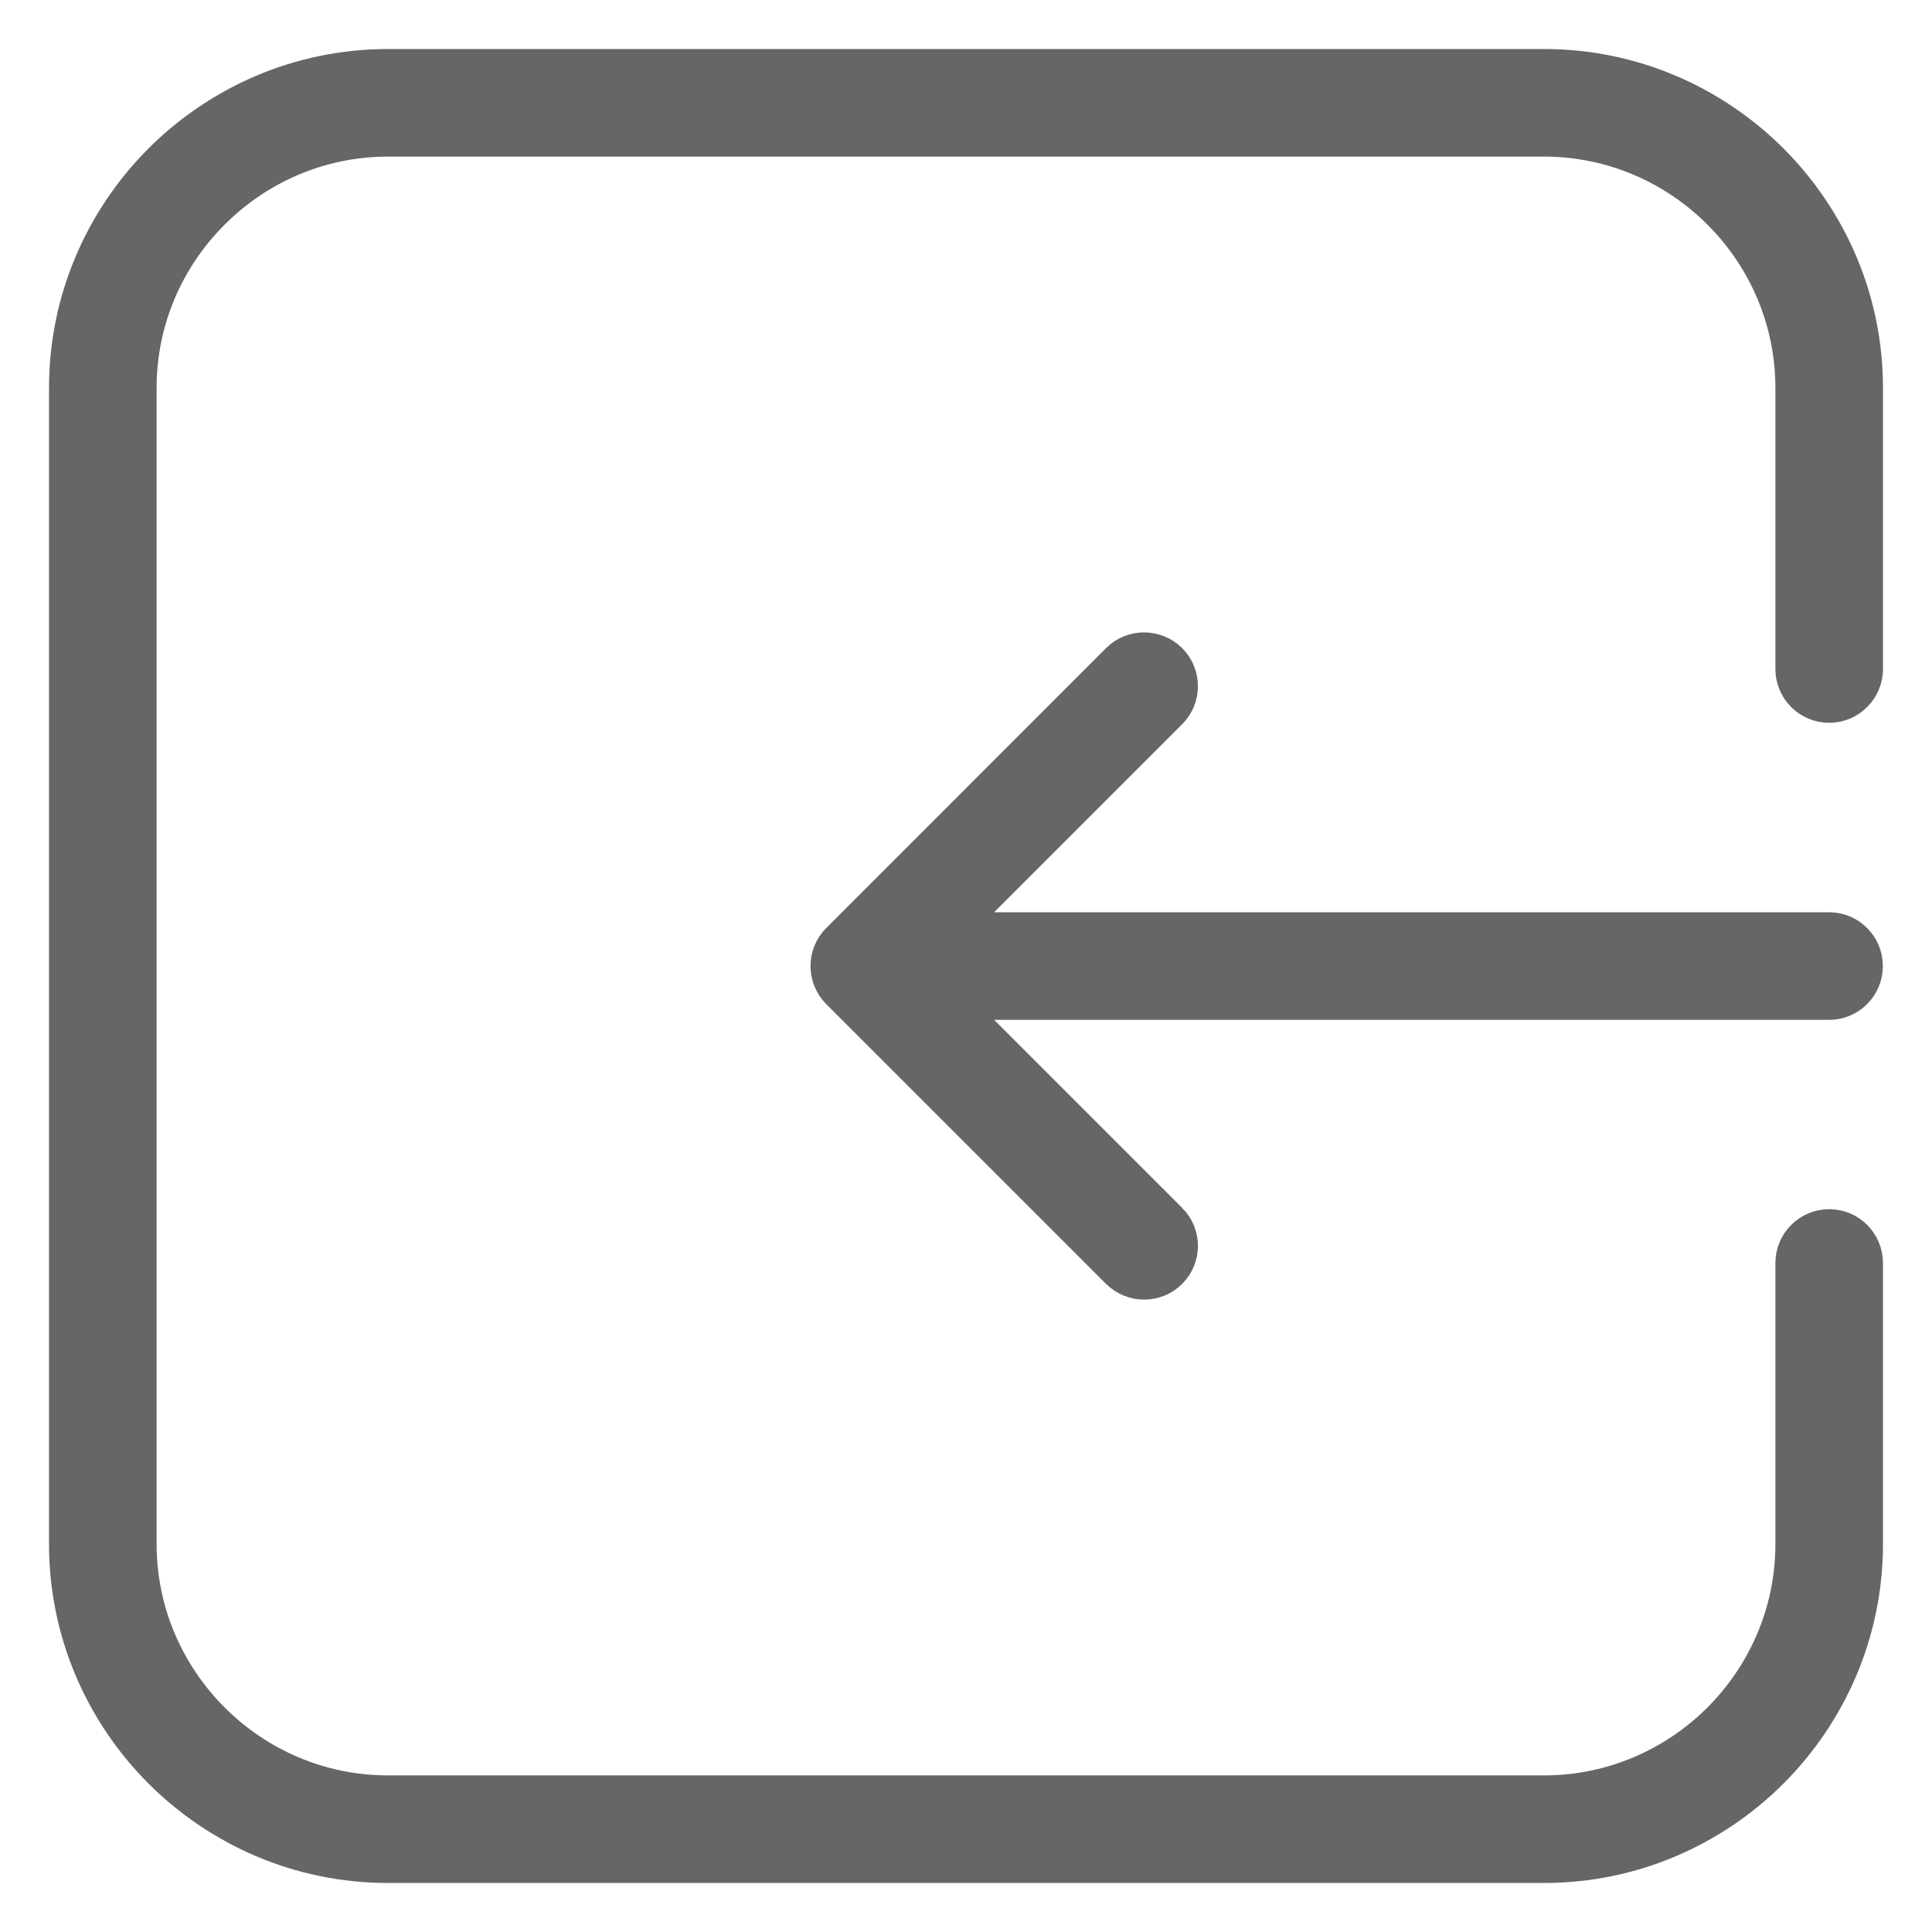 <svg width="16" height="16" viewBox="0 0 16 16" fill="none" xmlns="http://www.w3.org/2000/svg">
<path id="Vector" d="M14.797 10.46C14.797 10.266 14.954 10.108 15.149 10.108C15.343 10.108 15.5 10.266 15.5 10.46L15.5 12.788C15.5 13.534 15.195 14.212 14.704 14.704C14.212 15.195 13.534 15.5 12.788 15.5L3.212 15.5C2.466 15.5 1.788 15.195 1.296 14.704C0.805 14.212 0.5 13.534 0.5 12.788L0.5 3.212C0.5 2.466 0.805 1.788 1.296 1.296C1.788 0.805 2.466 0.5 3.212 0.5L12.788 0.5C13.534 0.5 14.212 0.805 14.704 1.296C15.195 1.788 15.5 2.466 15.5 3.212L15.5 5.54C15.5 5.734 15.342 5.892 15.149 5.892C14.954 5.892 14.797 5.734 14.797 5.54L14.797 3.212C14.797 2.66 14.571 2.158 14.207 1.794C13.842 1.429 13.34 1.203 12.788 1.203L3.212 1.203C2.66 1.203 2.158 1.429 1.794 1.794C1.429 2.158 1.203 2.66 1.203 3.212L1.203 12.788C1.203 13.34 1.429 13.842 1.794 14.207C2.158 14.571 2.66 14.797 3.212 14.797L12.788 14.797C13.34 14.797 13.842 14.571 14.207 14.207C14.571 13.842 14.797 13.34 14.797 12.788L14.797 10.46ZM9.724 10.069C9.861 10.206 9.861 10.429 9.724 10.566C9.587 10.703 9.364 10.703 9.226 10.566L6.909 8.249C6.772 8.112 6.772 7.889 6.909 7.752L9.226 5.434C9.364 5.297 9.586 5.297 9.724 5.434C9.861 5.572 9.861 5.794 9.724 5.931L8.006 7.649L15.148 7.649C15.342 7.649 15.499 7.806 15.499 8C15.499 8.195 15.342 8.352 15.148 8.352L8.006 8.352L9.724 10.07L9.724 10.069Z" fill="#666666" stroke="#666666" stroke-width="0.188"/>
</svg>
